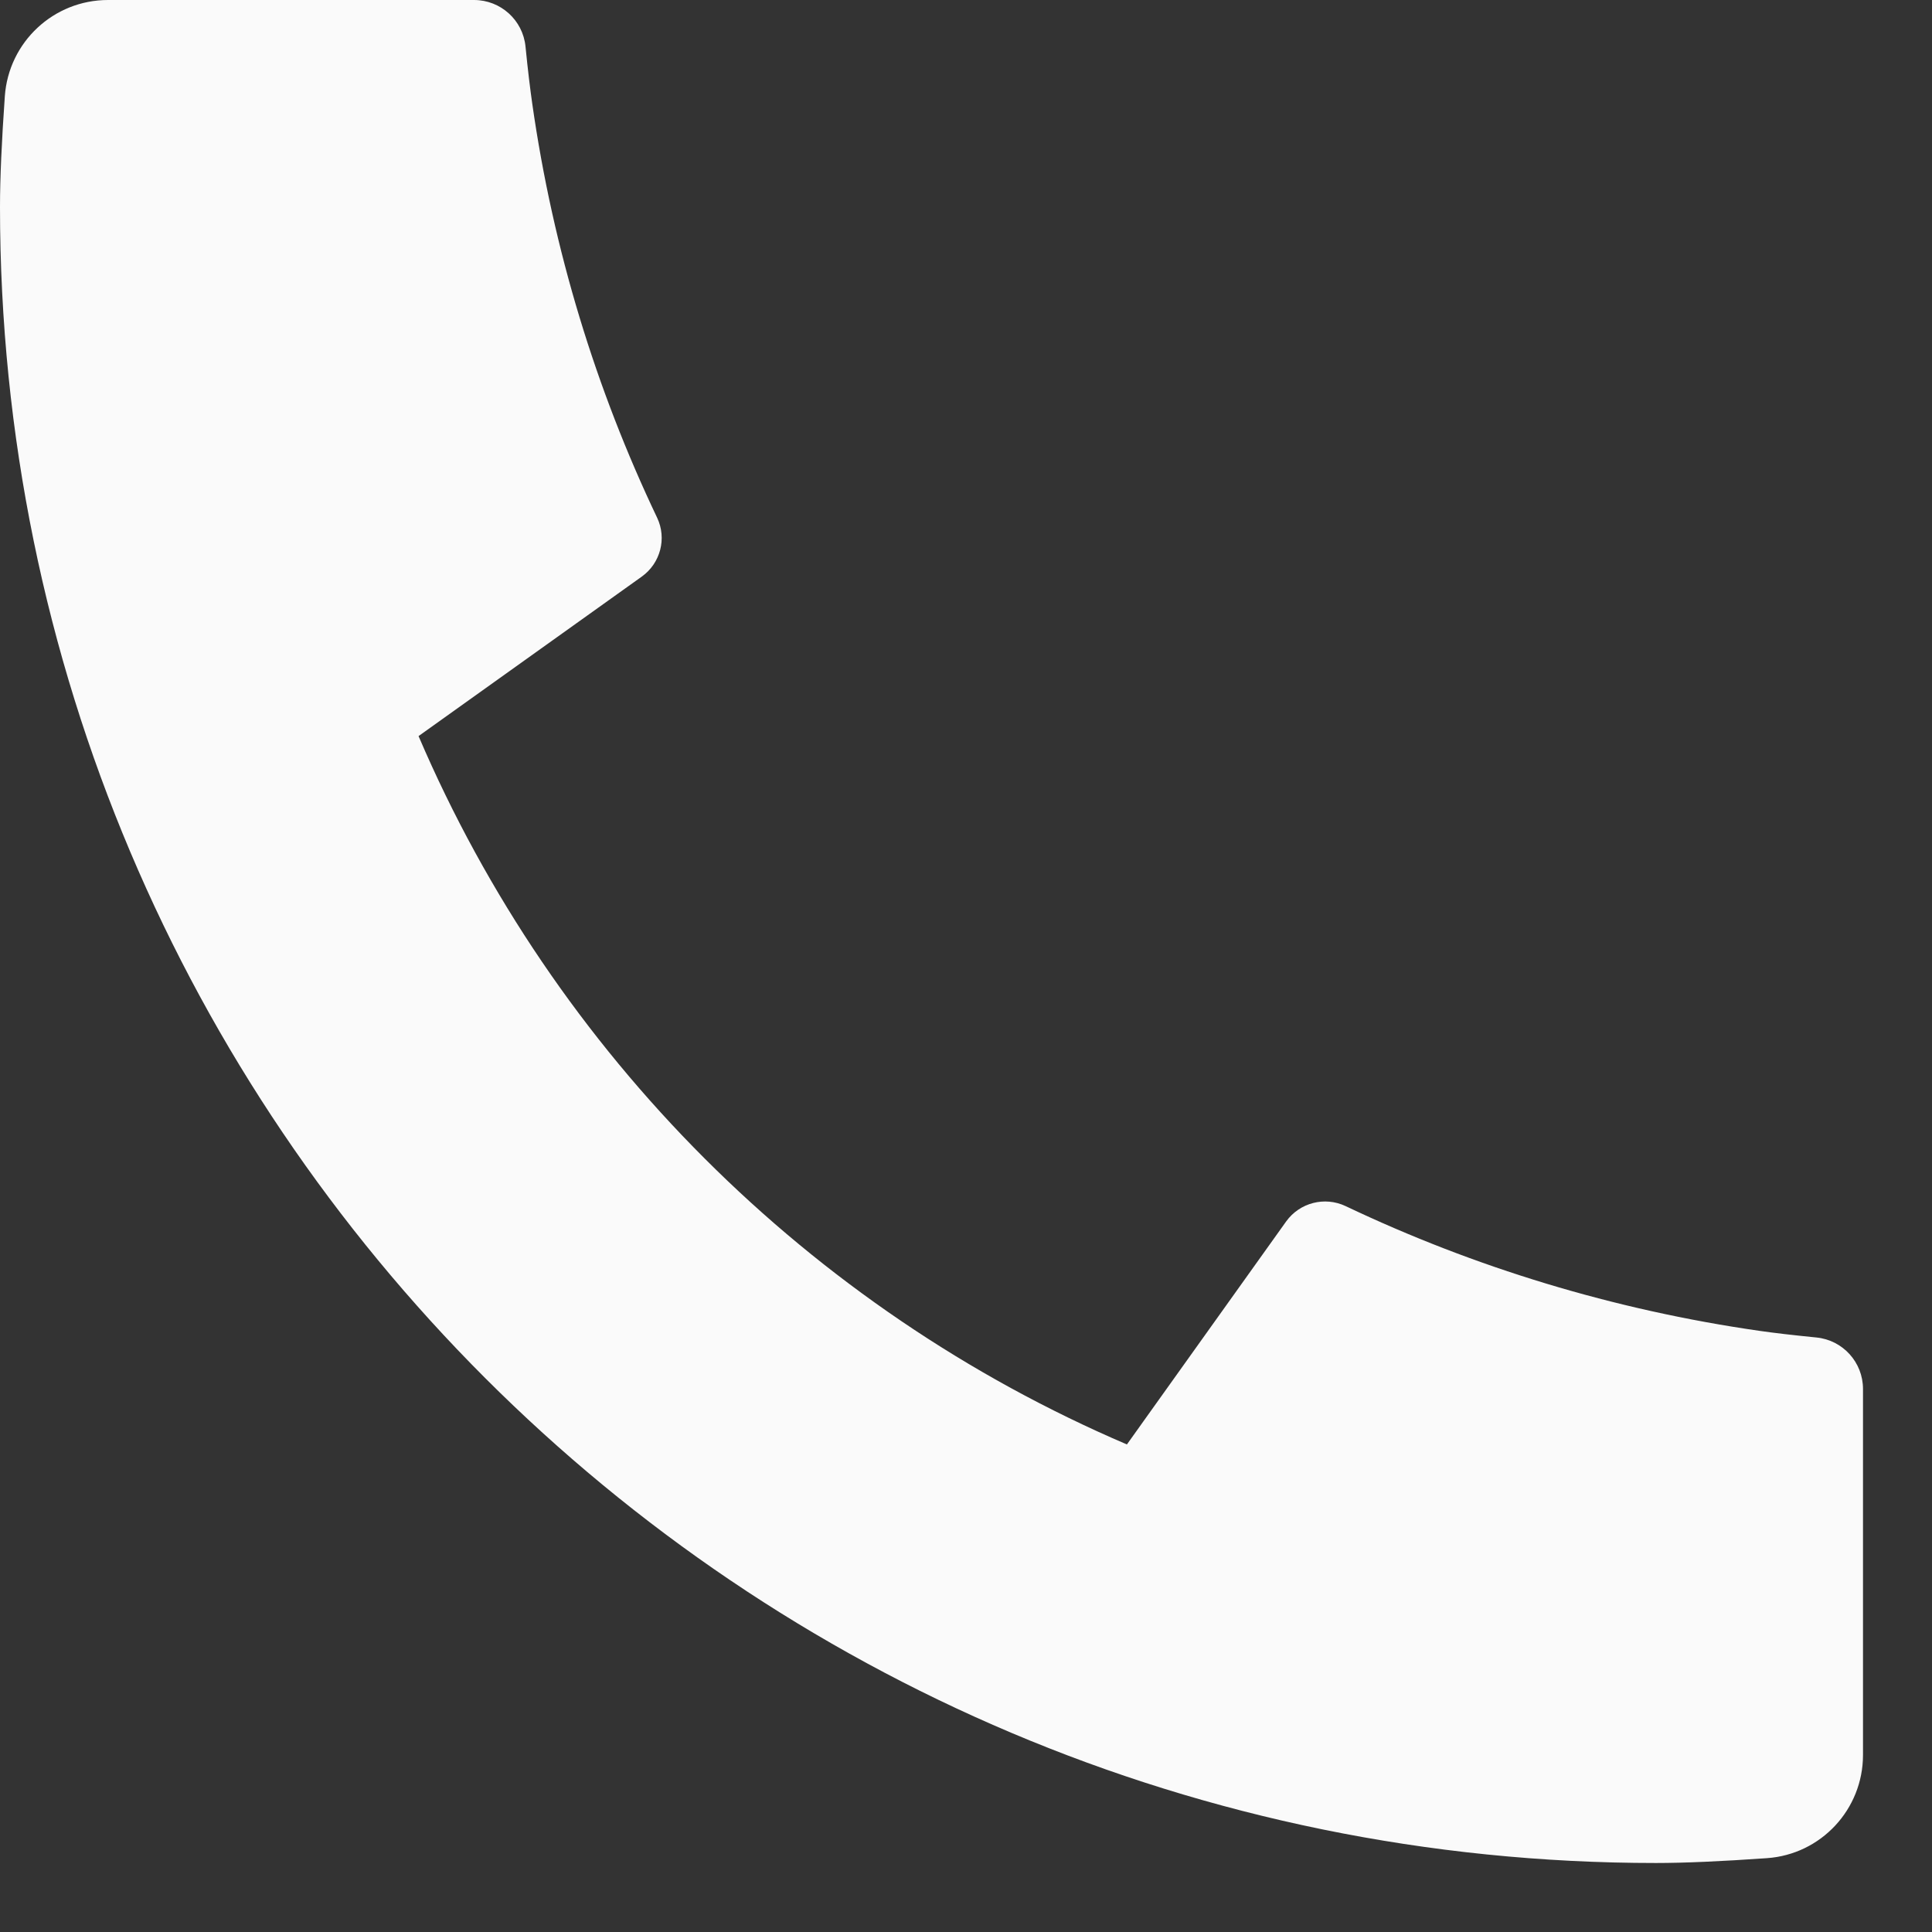 <svg width="14" height="14" viewBox="0 0 14 14" fill="none" xmlns="http://www.w3.org/2000/svg">
<rect x="0" y="0" width="14" height="14" fill="#333333" stroke="none"/>
<path d="M13.5 10.065V12.717C13.5 13.111 13.196 13.438 12.803 13.465C12.475 13.488 12.207 13.5 12 13.5C5.373 13.5 0 8.127 0 1.5C0 1.293 0.012 1.025 0.035 0.697C0.063 0.304 0.389 0 0.783 0H3.435C3.628 0 3.789 0.146 3.808 0.337C3.825 0.509 3.842 0.647 3.857 0.752C4.008 1.811 4.318 2.82 4.762 3.752C4.833 3.902 4.786 4.081 4.651 4.178L3.033 5.334C4.018 7.636 5.864 9.482 8.166 10.467L9.32 8.851C9.418 8.715 9.599 8.668 9.751 8.74C10.683 9.183 11.692 9.492 12.751 9.644C12.855 9.659 12.992 9.675 13.163 9.692C13.354 9.711 13.5 9.872 13.5 10.065Z" fill="#FAFAFA"/>
</svg>
